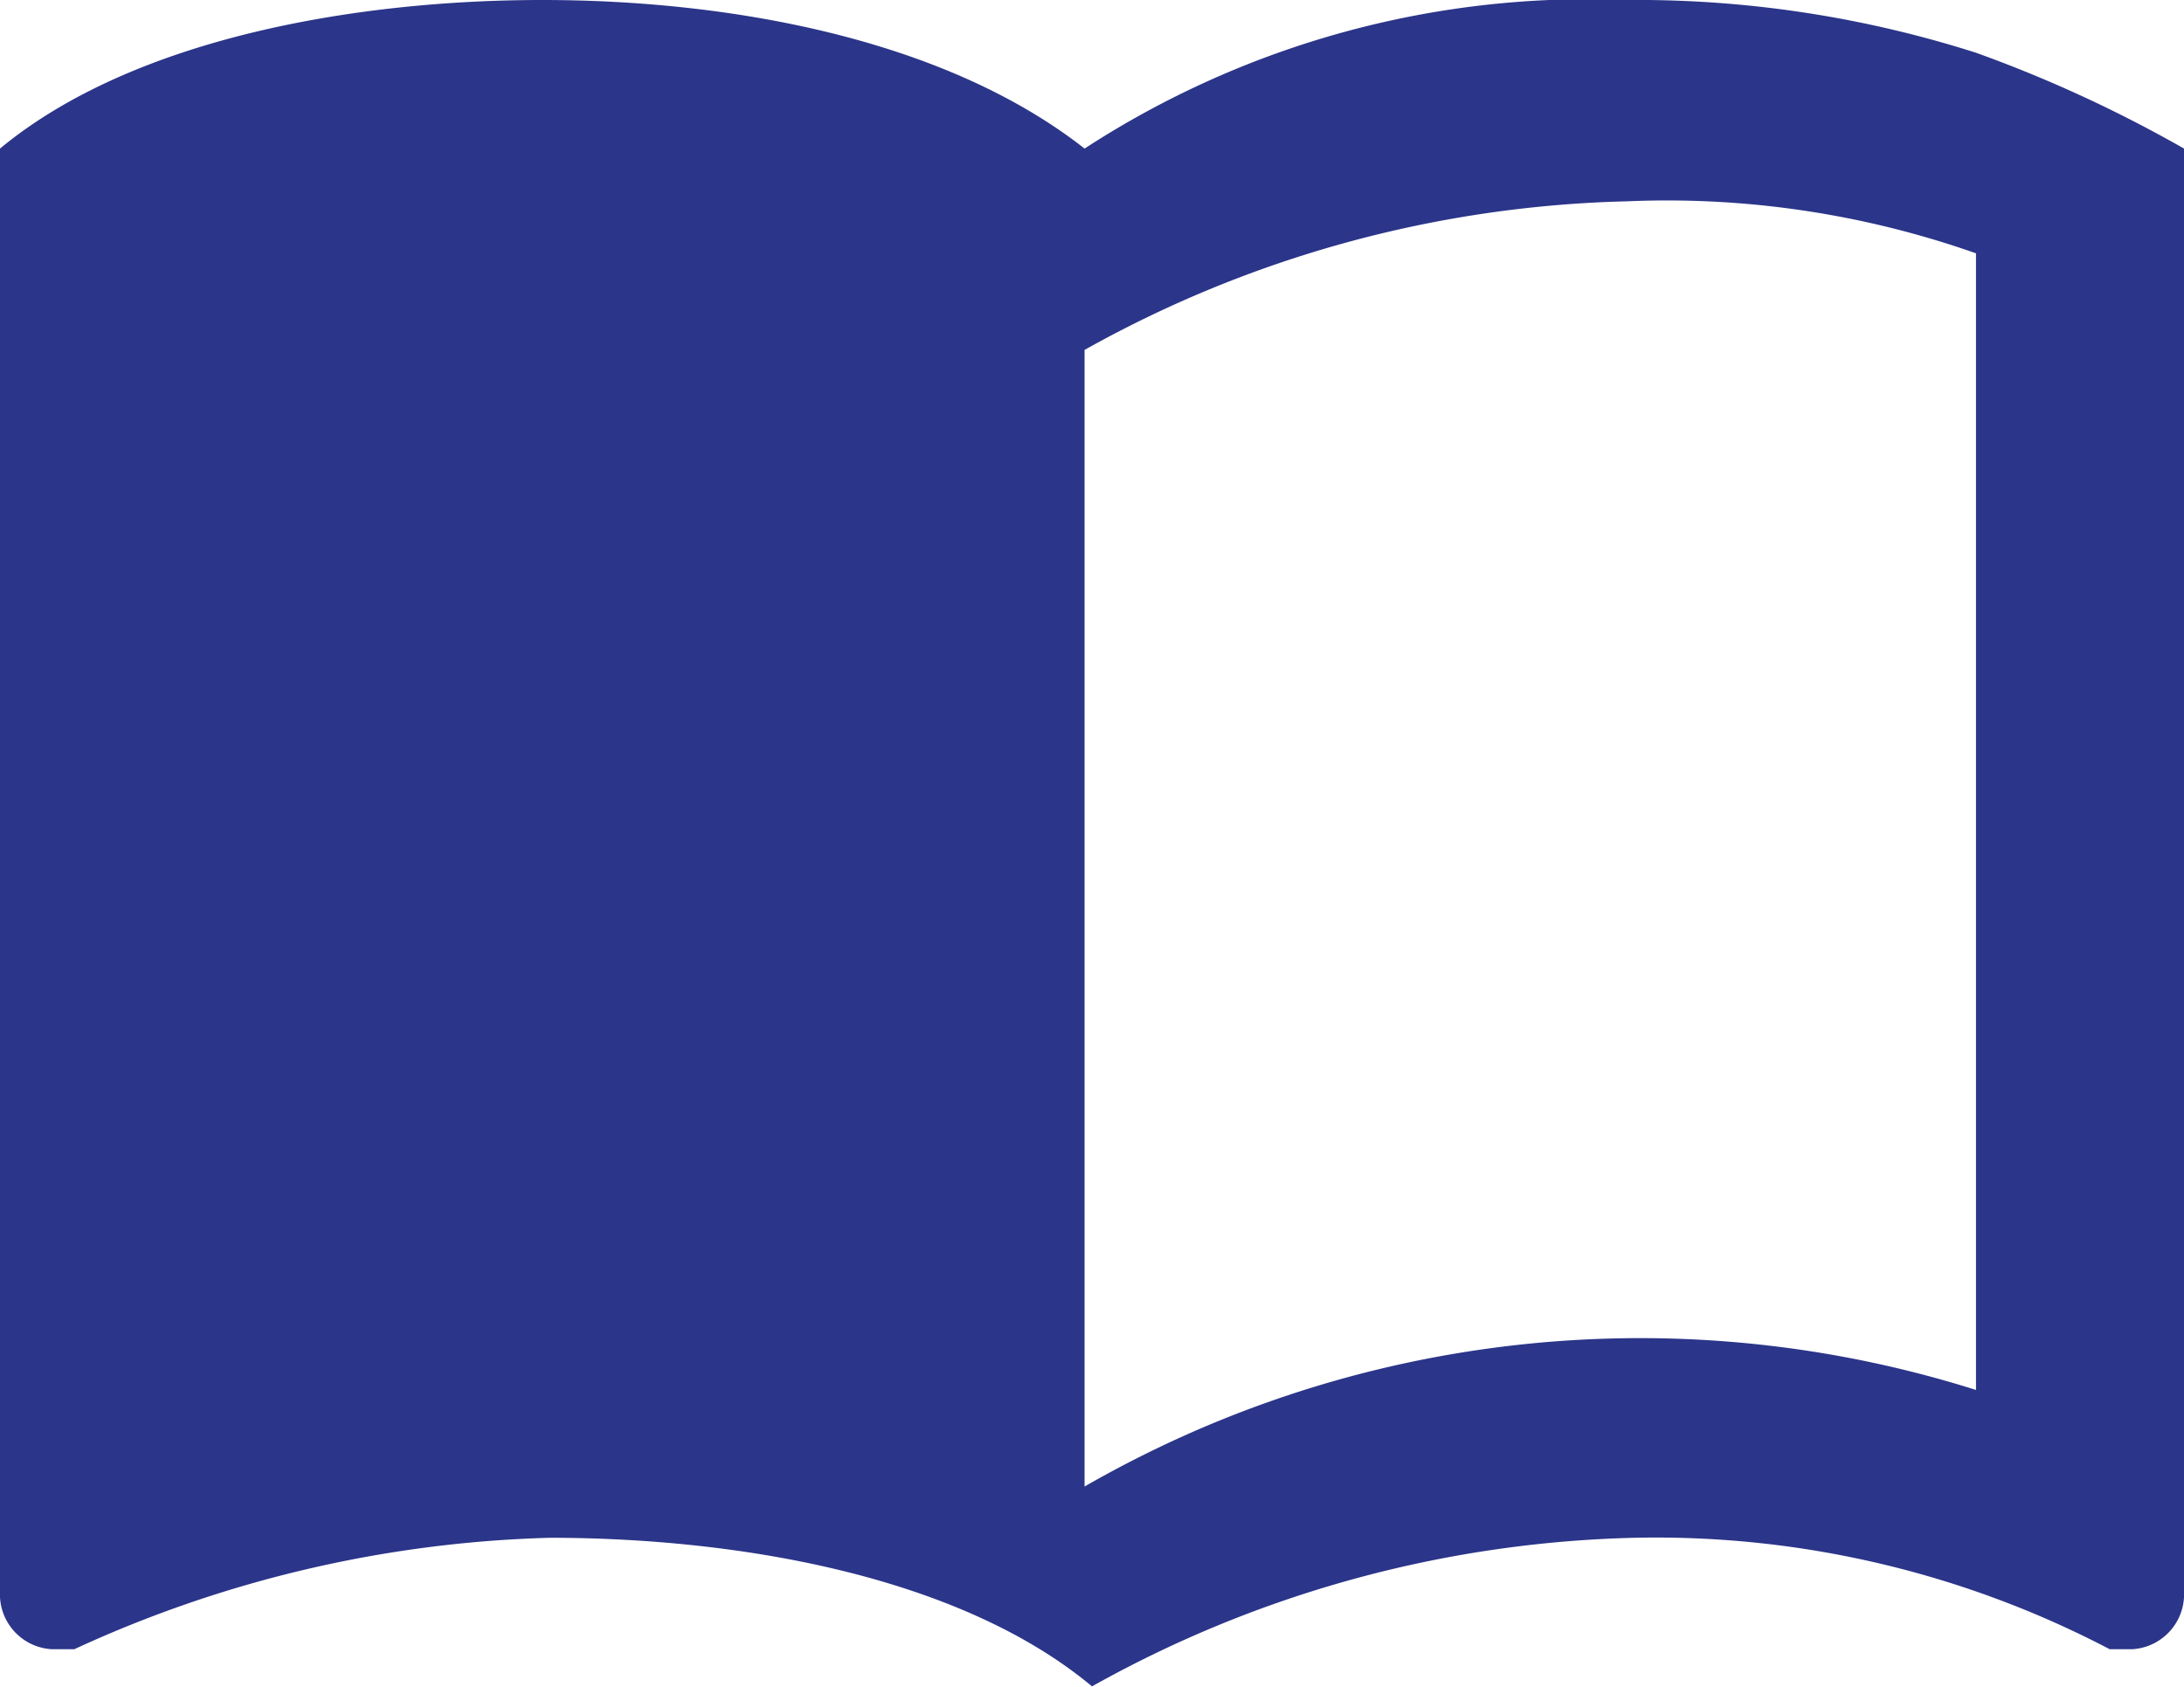 <svg xmlns="http://www.w3.org/2000/svg" viewBox="0 0 29.4 22.71"><defs><style>.cls-1{fill:#2b3589;}</style></defs><title>Asset 1</title><g id="Layer_2" data-name="Layer 2"><g id="Layer_1-2" data-name="Layer 1"><path class="cls-1" d="M26.6.71A15,15,0,0,0,21.9,0a12.43,12.43,0,0,0-7.3,2C12.7.51,9.8,0,7.3,0S1.8.51,0,2v19.5a.74.74,0,0,0,.7.7H1a16.3,16.3,0,0,1,6.4-1.5c2.5,0,5.5.5,7.3,2a15.7,15.7,0,0,1,7.3-2,13.17,13.17,0,0,1,6.4,1.5h.3a.74.74,0,0,0,.7-.7V2A17.8,17.8,0,0,0,26.6.71Zm0,18a15,15,0,0,0-12,1.3V4.71a15.7,15.7,0,0,1,7.3-2,12.52,12.52,0,0,1,4.7.7Z"/></g></g></svg>